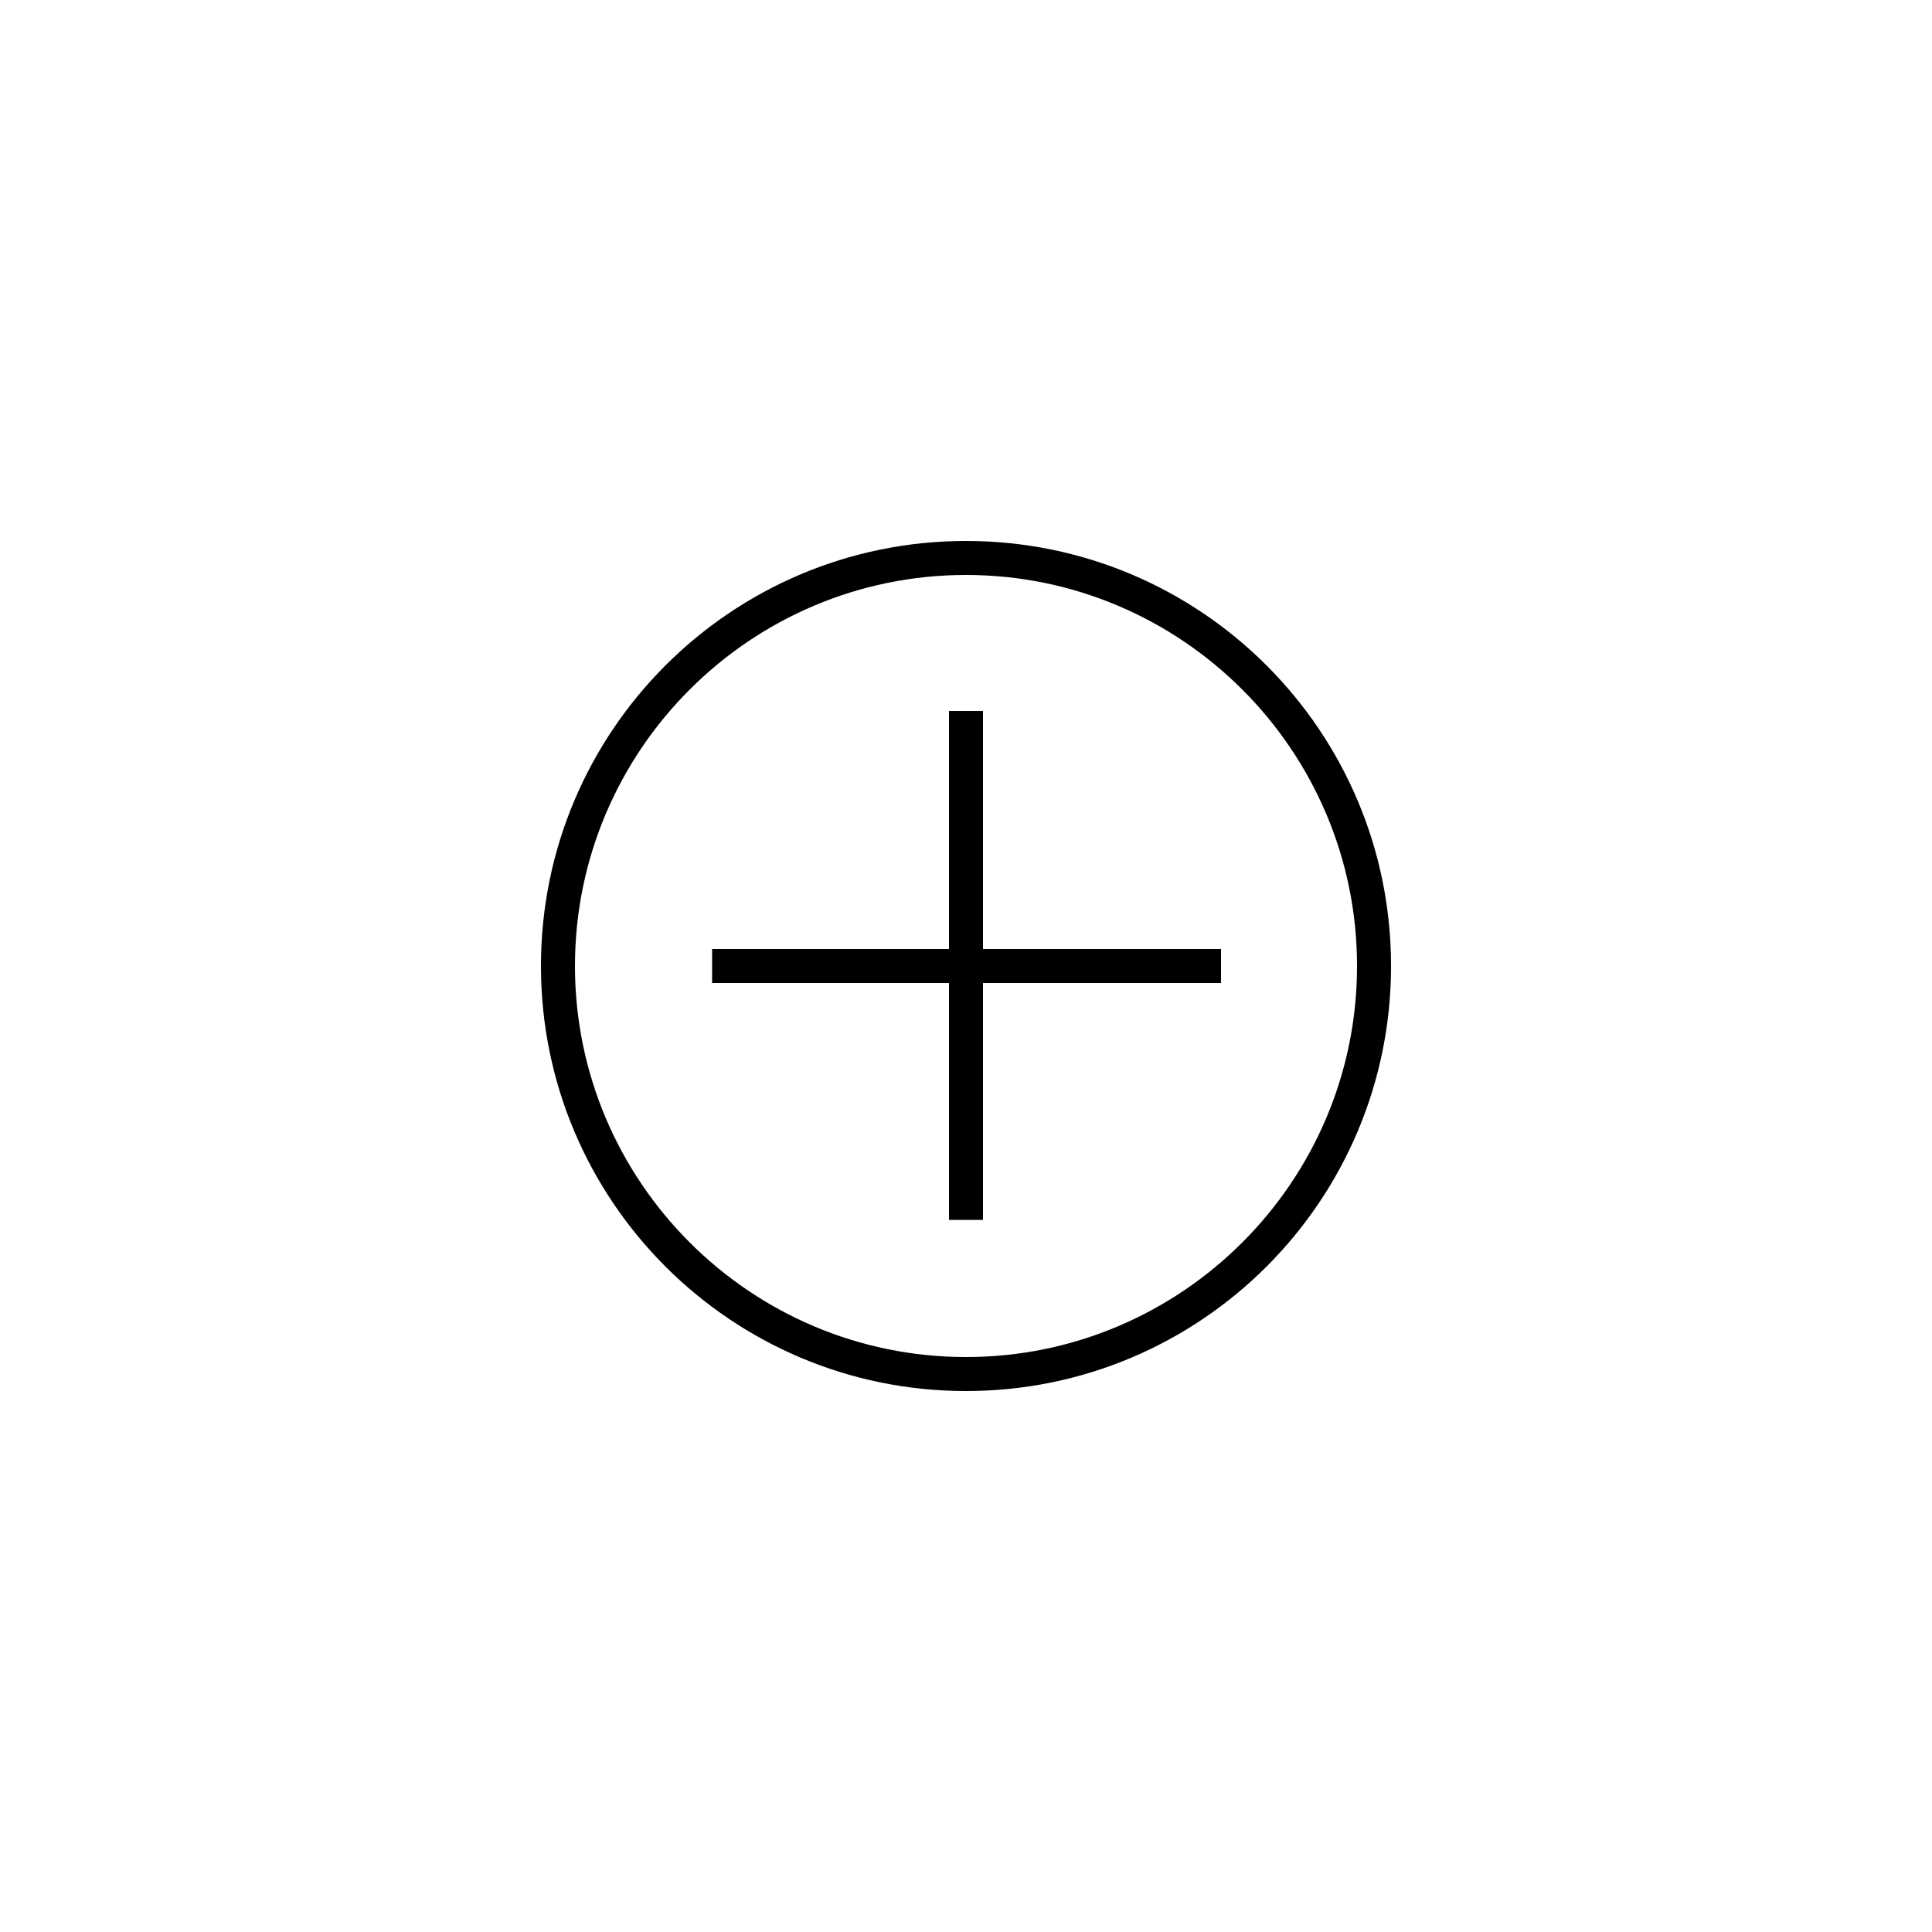 <?xml version="1.0" encoding="utf-8"?>
<!-- Generator: Adobe Illustrator 17.1.0, SVG Export Plug-In . SVG Version: 6.00 Build 0)  -->
<!DOCTYPE svg PUBLIC "-//W3C//DTD SVG 1.1//EN" "http://www.w3.org/Graphics/SVG/1.1/DTD/svg11.dtd">
<svg version="1.1" id="Layer_1" xmlns="http://www.w3.org/2000/svg" xmlns:xlink="http://www.w3.org/1999/xlink" x="0px" y="0px"
	 viewBox="0 0 100 100" enable-background="new 0 0 100 100" xml:space="preserve">
<g>
	<path d="M50,28c-12.152,0-22,9.849-22,22s9.849,22,22,22c12.152,0,22-9.848,22-22S62.152,28,50,28z M50,70.24
		c-11.16,0-20.24-9.08-20.24-20.24c0-11.16,9.08-20.24,20.24-20.24c11.16,0,20.24,9.08,20.24,20.24
		C70.24,61.16,61.16,70.24,50,70.24z"/>
	<polygon points="50.88,36.8 49.12,36.8 49.12,49.12 36.858,49.12 36.858,50.88 49.12,50.88 49.12,63.142 50.88,63.142 50.88,50.88 
		63.2,50.88 63.2,49.12 50.88,49.12 	"/>
</g>
</svg>
